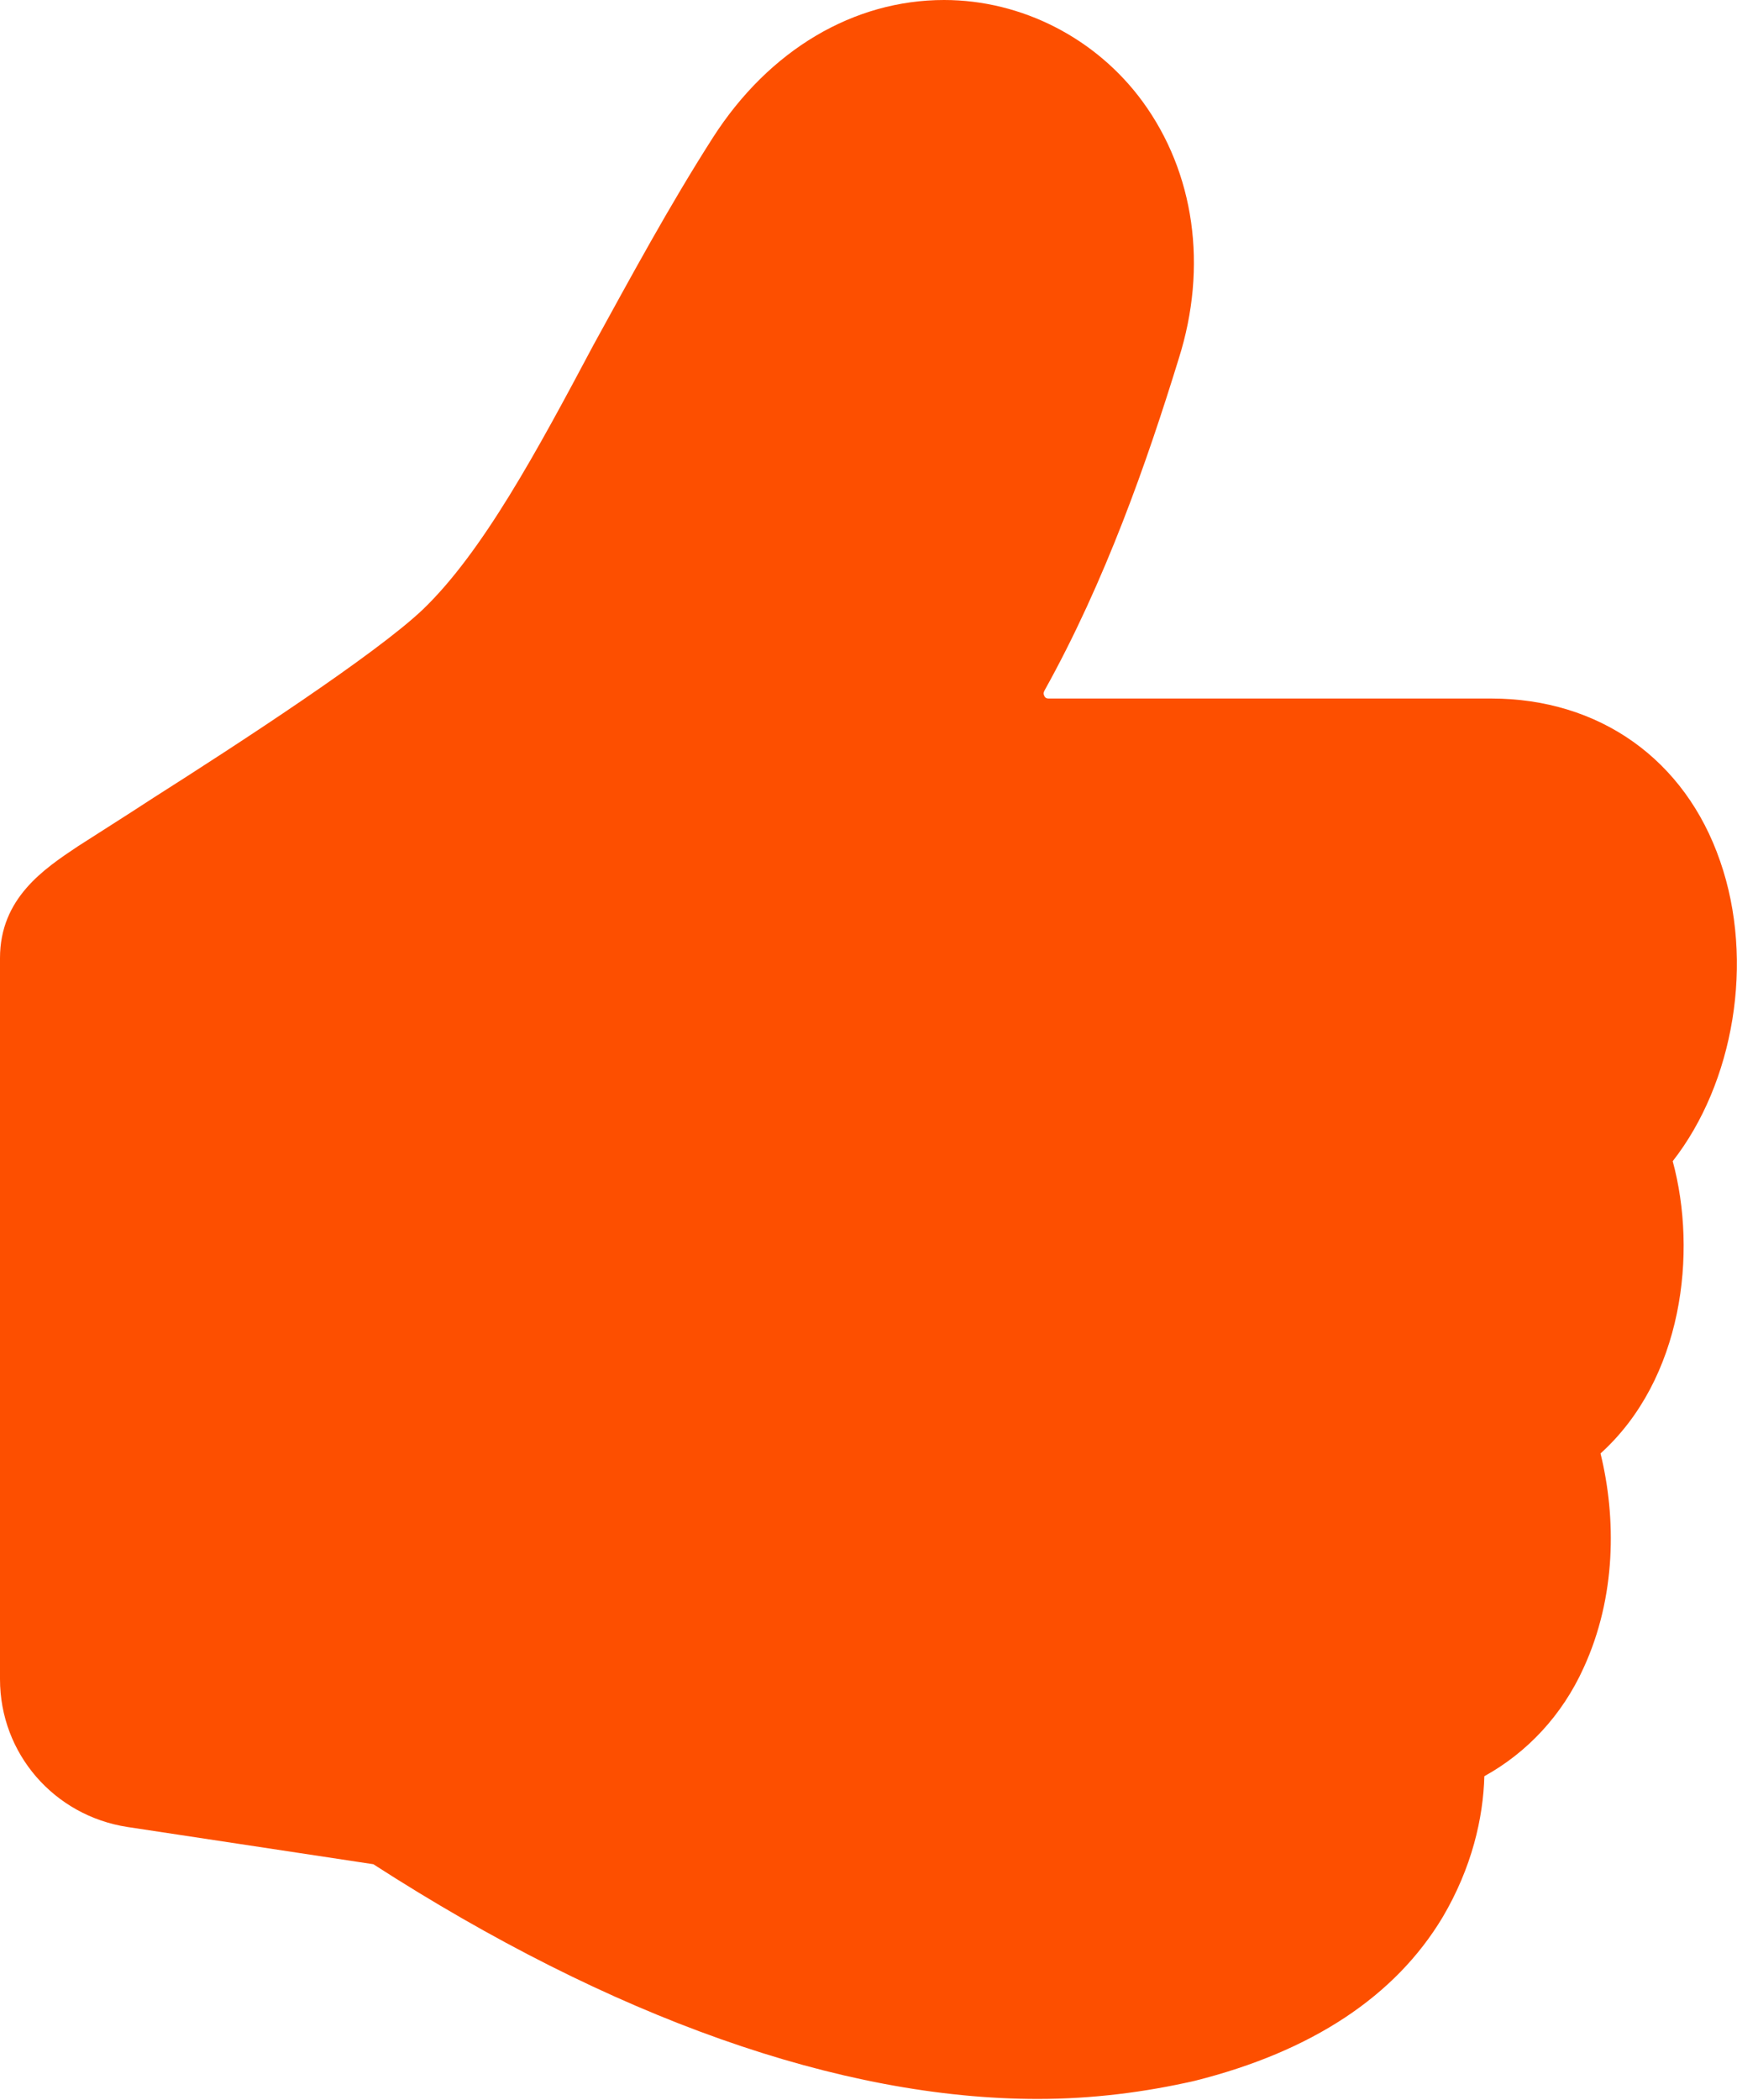 <?xml version="1.0" encoding="UTF-8" standalone="no"?>
<!-- Generator: Adobe Illustrator 18.0.0, SVG Export Plug-In . SVG Version: 6.00 Build 0)  -->

<svg
   xmlns:dc="http://purl.org/dc/elements/1.1/"
   xmlns:cc="http://creativecommons.org/ns#"
   xmlns:rdf="http://www.w3.org/1999/02/22-rdf-syntax-ns#"
   xmlns:svg="http://www.w3.org/2000/svg"
   xmlns="http://www.w3.org/2000/svg"
   xmlns:sodipodi="http://sodipodi.sourceforge.net/DTD/sodipodi-0.dtd"
   xmlns:inkscape="http://www.inkscape.org/namespaces/inkscape"
   version="1.1"
   id="Слой_1"
   x="0px"
   y="0px"
   viewBox="0 0 154 186.1"
   enable-background="new 0 0 154 186.1"
   xml:space="preserve"
   inkscape:version="0.91 r13725"
   sodipodi:docname="like-orange_fill.svg"><defs
     id="defs7" /><sodipodi:namedview
     pagecolor="#ffffff"
     bordercolor="#666666"
     borderopacity="1"
     objecttolerance="10"
     gridtolerance="10"
     guidetolerance="10"
     inkscape:pageopacity="0"
     inkscape:pageshadow="2"
     inkscape:window-width="1328"
     inkscape:window-height="817"
     id="namedview5"
     showgrid="false"
     inkscape:zoom="1.2681354"
     inkscape:cx="-55.477969"
     inkscape:cy="93.050005"
     inkscape:window-x="0"
     inkscape:window-y="27"
     inkscape:window-maximized="0"
     inkscape:current-layer="Слой_1" /><path
     d="M148.3,102.9c5.4-6.9,7.3-17.7,4.2-26.6c-3.1-9-10.7-14.4-20.3-14.4H93c-0.1,0-0.3,0-0.4-0.2c-0.1-0.2-0.1-0.3,0-0.5  c5.4-9.7,9.1-20.3,11.9-29.4c2.6-8.2,1.4-16.5-3.2-22.8c-4.1-5.6-10.7-9-17.6-9c-8,0-15.5,4.4-20.5,12.2  c-3.9,6.1-7.3,12.4-10.6,18.4C47.6,40,42.8,48.9,37.5,54c-4.2,4-16.5,12-23.9,16.7c-2.6,1.7-5,3.2-6.7,4.3c-3,2-6.9,4.6-6.9,9.9  v63.9c0,6.6,4.8,12.1,11.3,13.1l21.8,3.3c21.1,13.6,41.4,20.8,58.9,20.8c4.9,0,9.5-0.6,13.9-1.6c10.4-2.6,17.8-7.5,22-14.5  c2.6-4.4,3.6-8.8,3.7-12.5c3.8-2.1,6.9-5.4,8.8-9.6c2.9-6.3,2.9-13.3,1.5-19C149.2,122.2,150.5,111,148.3,102.9L148.3,102.9z   M133.3,123.4"
     id="path3"
     style="fill:#fd4f00;fill-opacity:1" /></svg>
